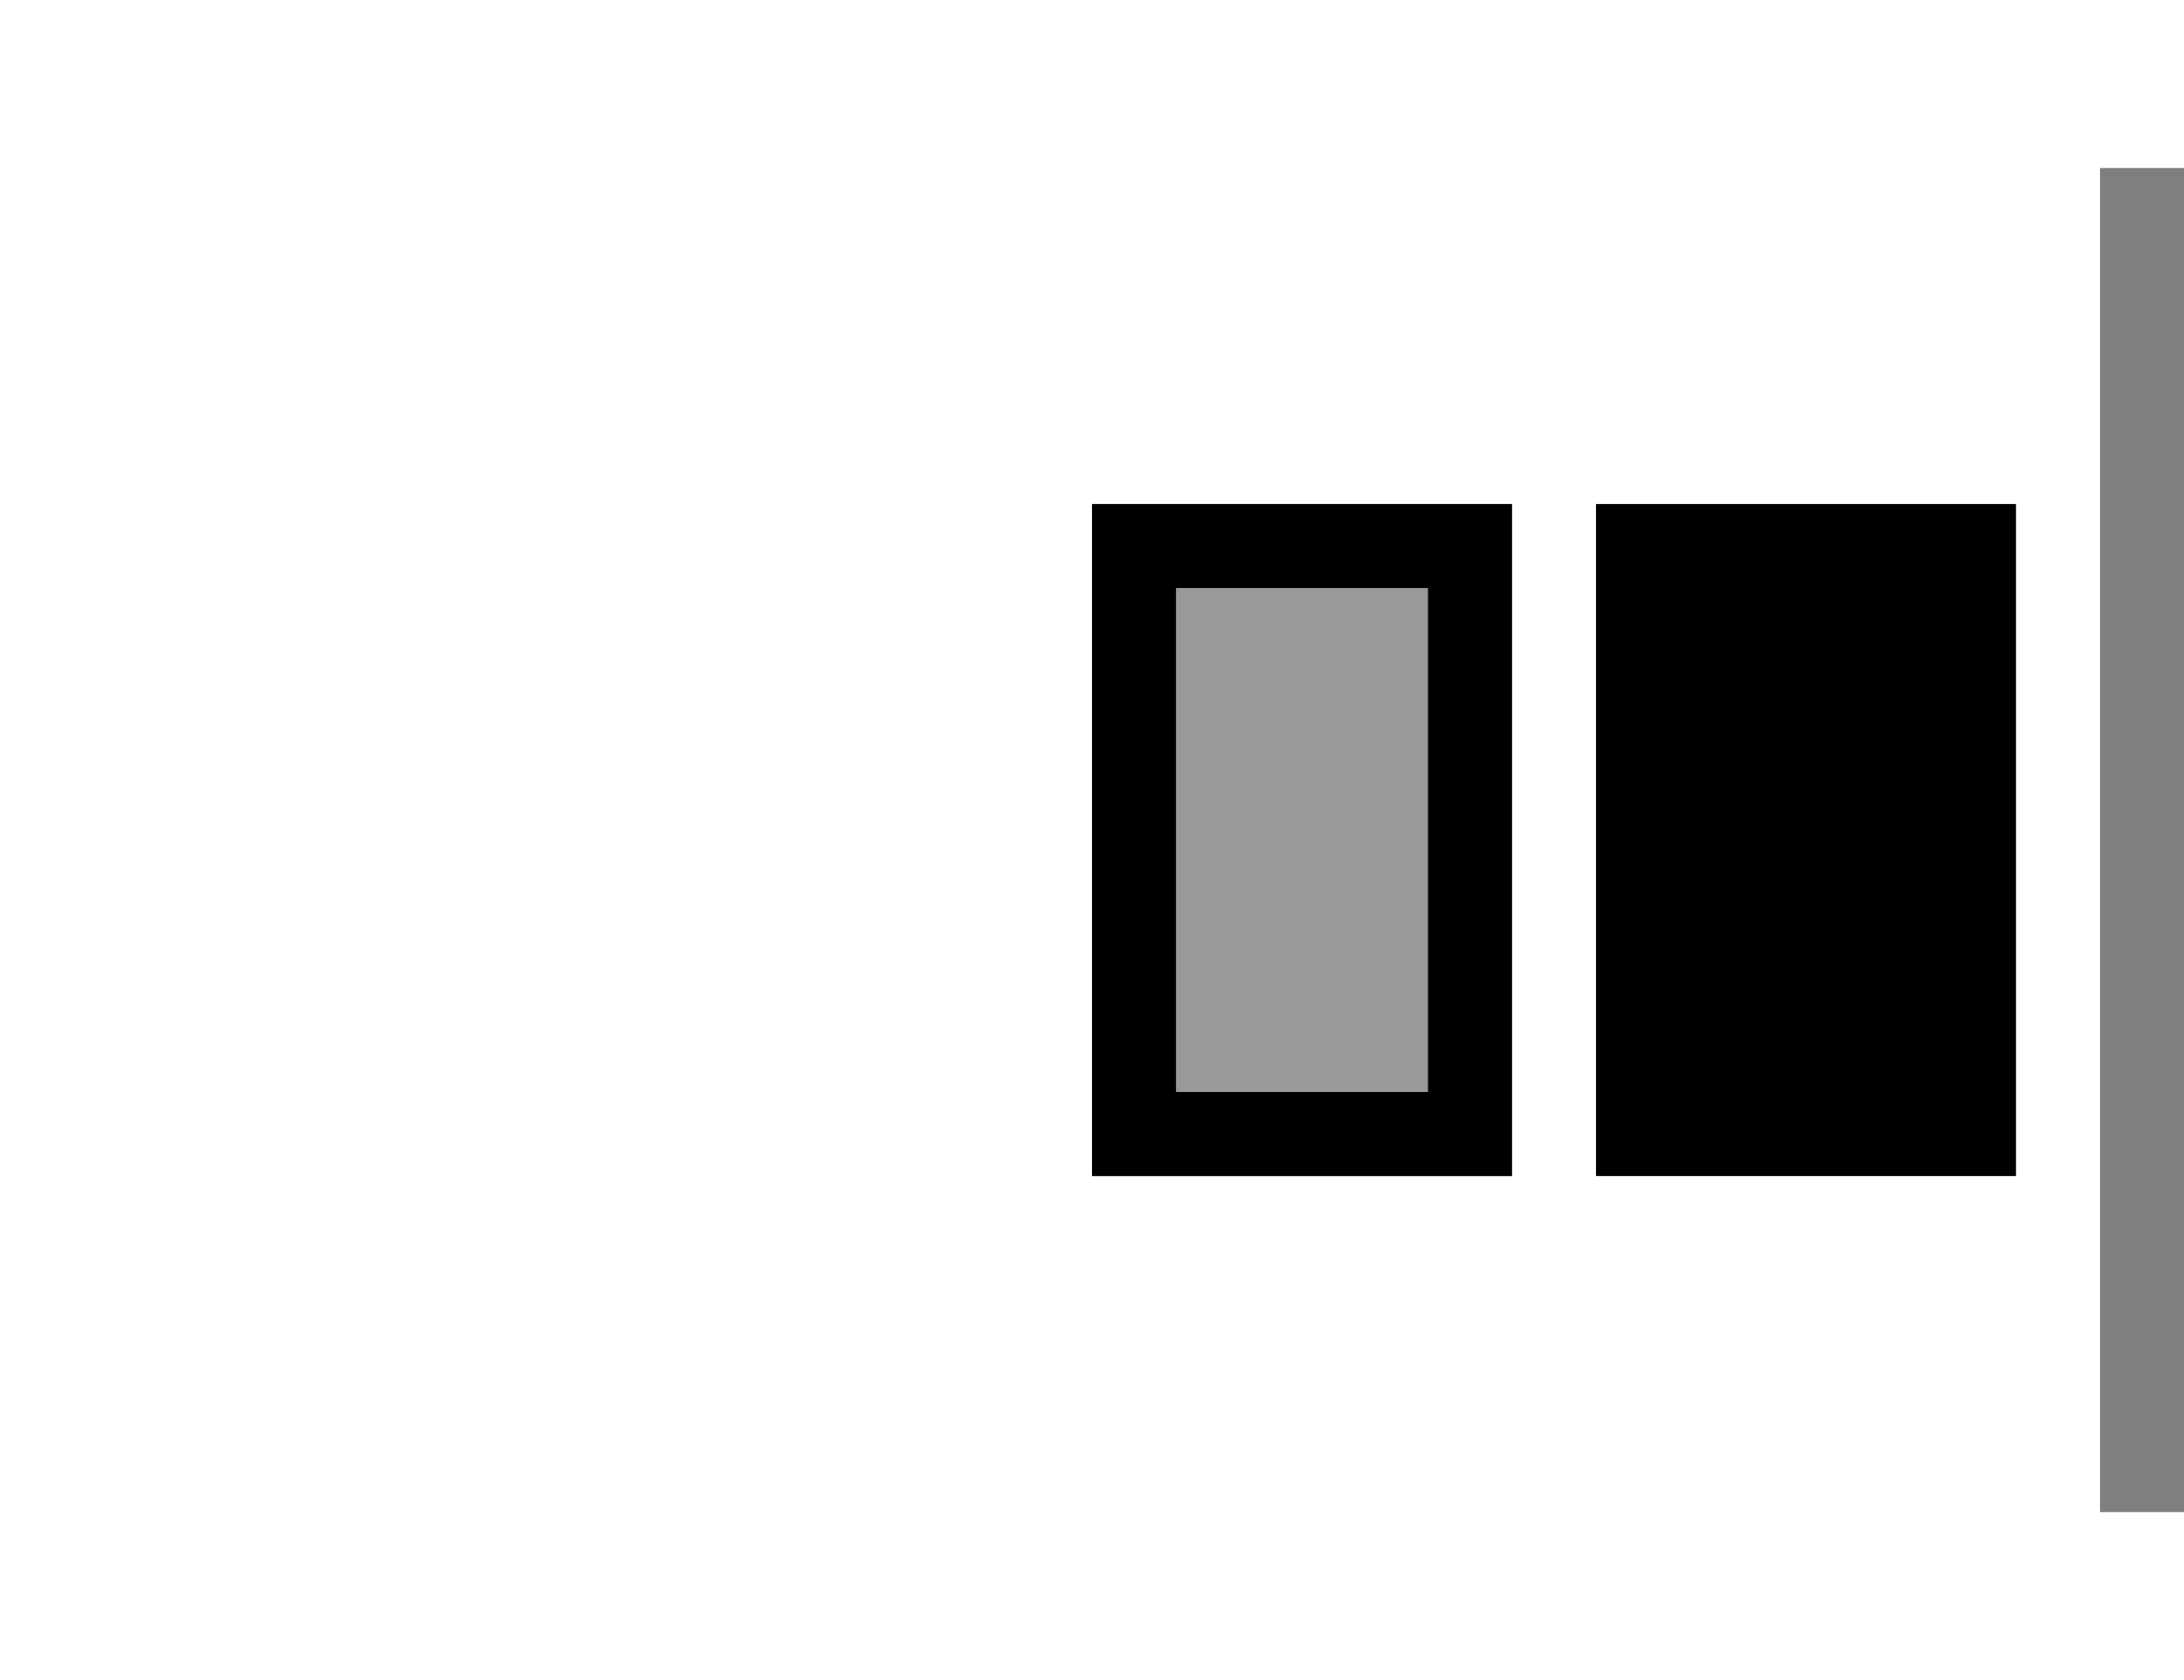 <svg viewBox="0 0 26 20" xmlns="http://www.w3.org/2000/svg">
  <g fill="currentColor" fill-rule="evenodd">
    <path opacity=".5" d="M25 2h1v16h-1z"/>
    <path opacity=".4" d="M13 6h5v8h-5z"/>
    <path d="M19 6h5v8h-5zm-6 0h5v8h-5V6zm1 1h3v6h-3V7z"/>
  </g>
</svg>
